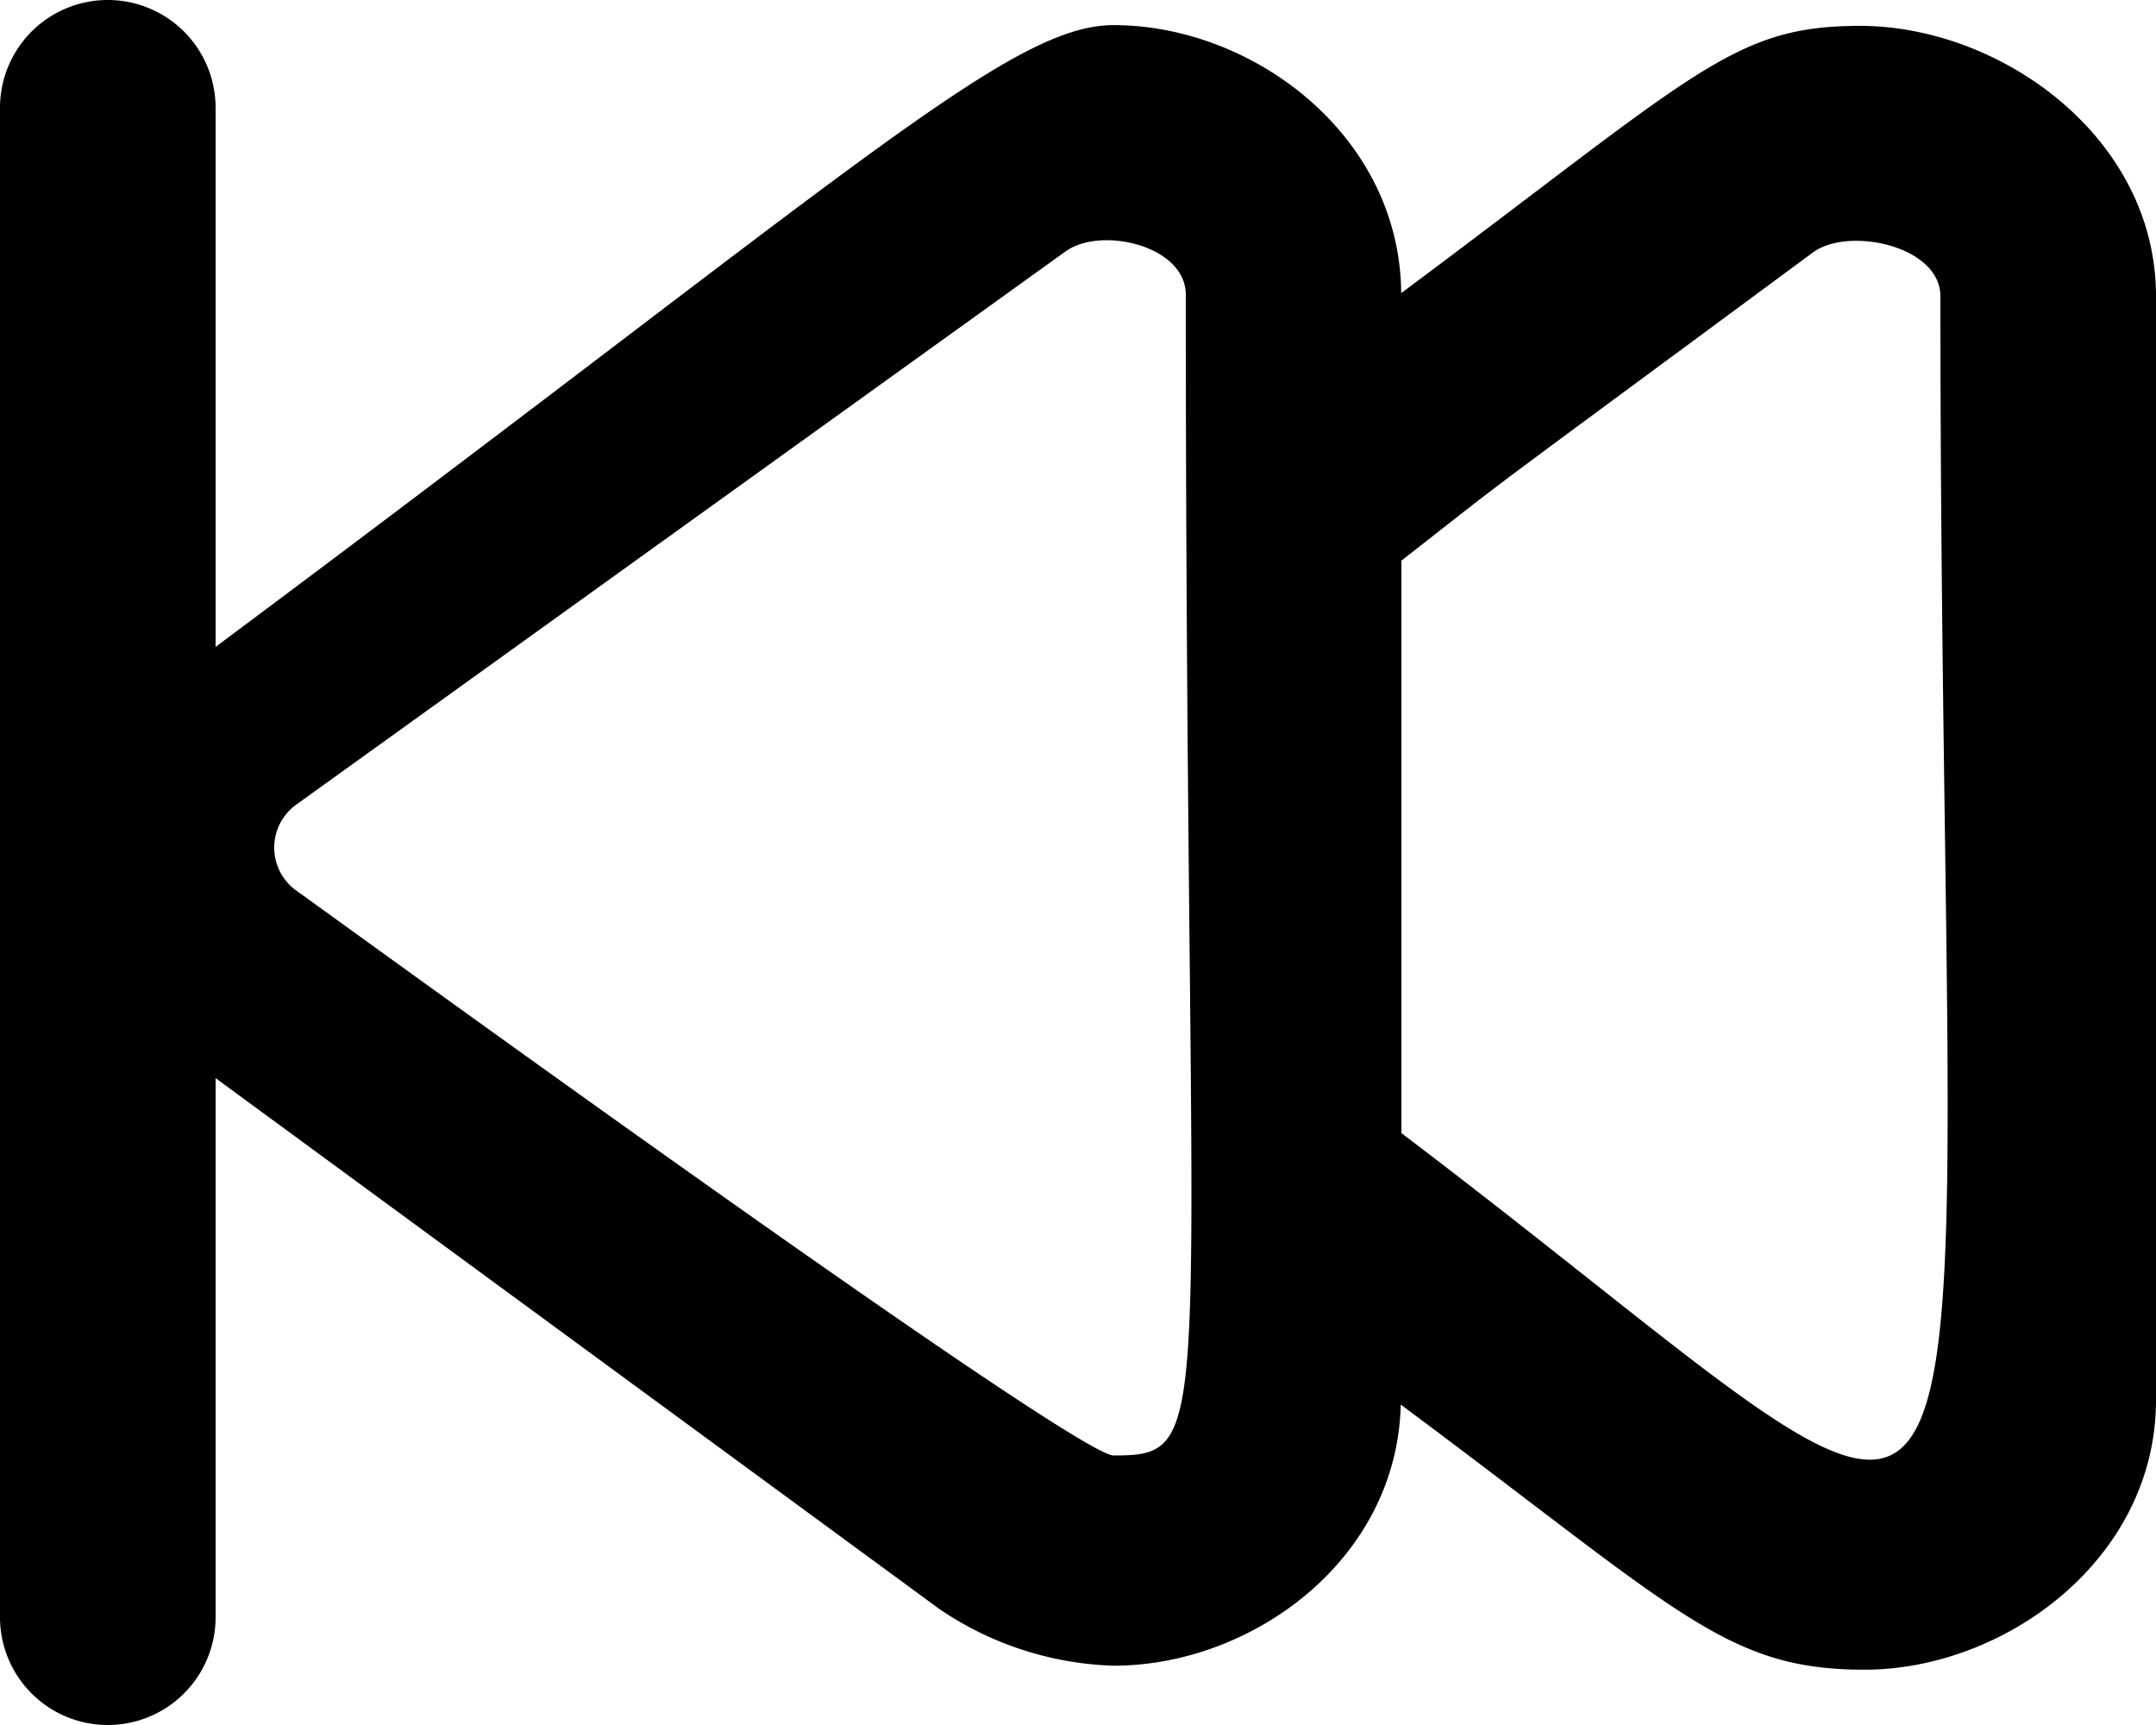 <svg xmlns="http://www.w3.org/2000/svg" viewBox="0 0 20 16"><path fill-rule="evenodd" d="M13 10.51V5.2c1.167-.911.4-.334 3.821-2.861C17.153 2.1 18 2.281 18 2.748c0 13.147 1.034 12.333-5 7.762m-2.67 2.99c-.369 0-7.267-5.016-7.568-5.23a.491.491 0 01-.015-.806l7.139-5.133c.326-.234 1.114-.055 1.114.403 0 10.562.33 10.766-.67 10.766M17.255.24c-1.179 0-1.507.43-4.257 2.479C12.988 1.253 11.62.233 10.33.233 9.36.233 7.921 1.587 2 6V1a1 1 0 10-2 0v14a1 1 0 002 0v-5l6.718 4.927a3.036 3.036 0 001.612.523c1.279 0 2.63-.977 2.664-2.422 2.584 1.922 3.015 2.459 4.302 2.459 1.299 0 2.704-1.023 2.704-2.502V2.748C20 1.269 18.554.24 17.255.24"/></svg>